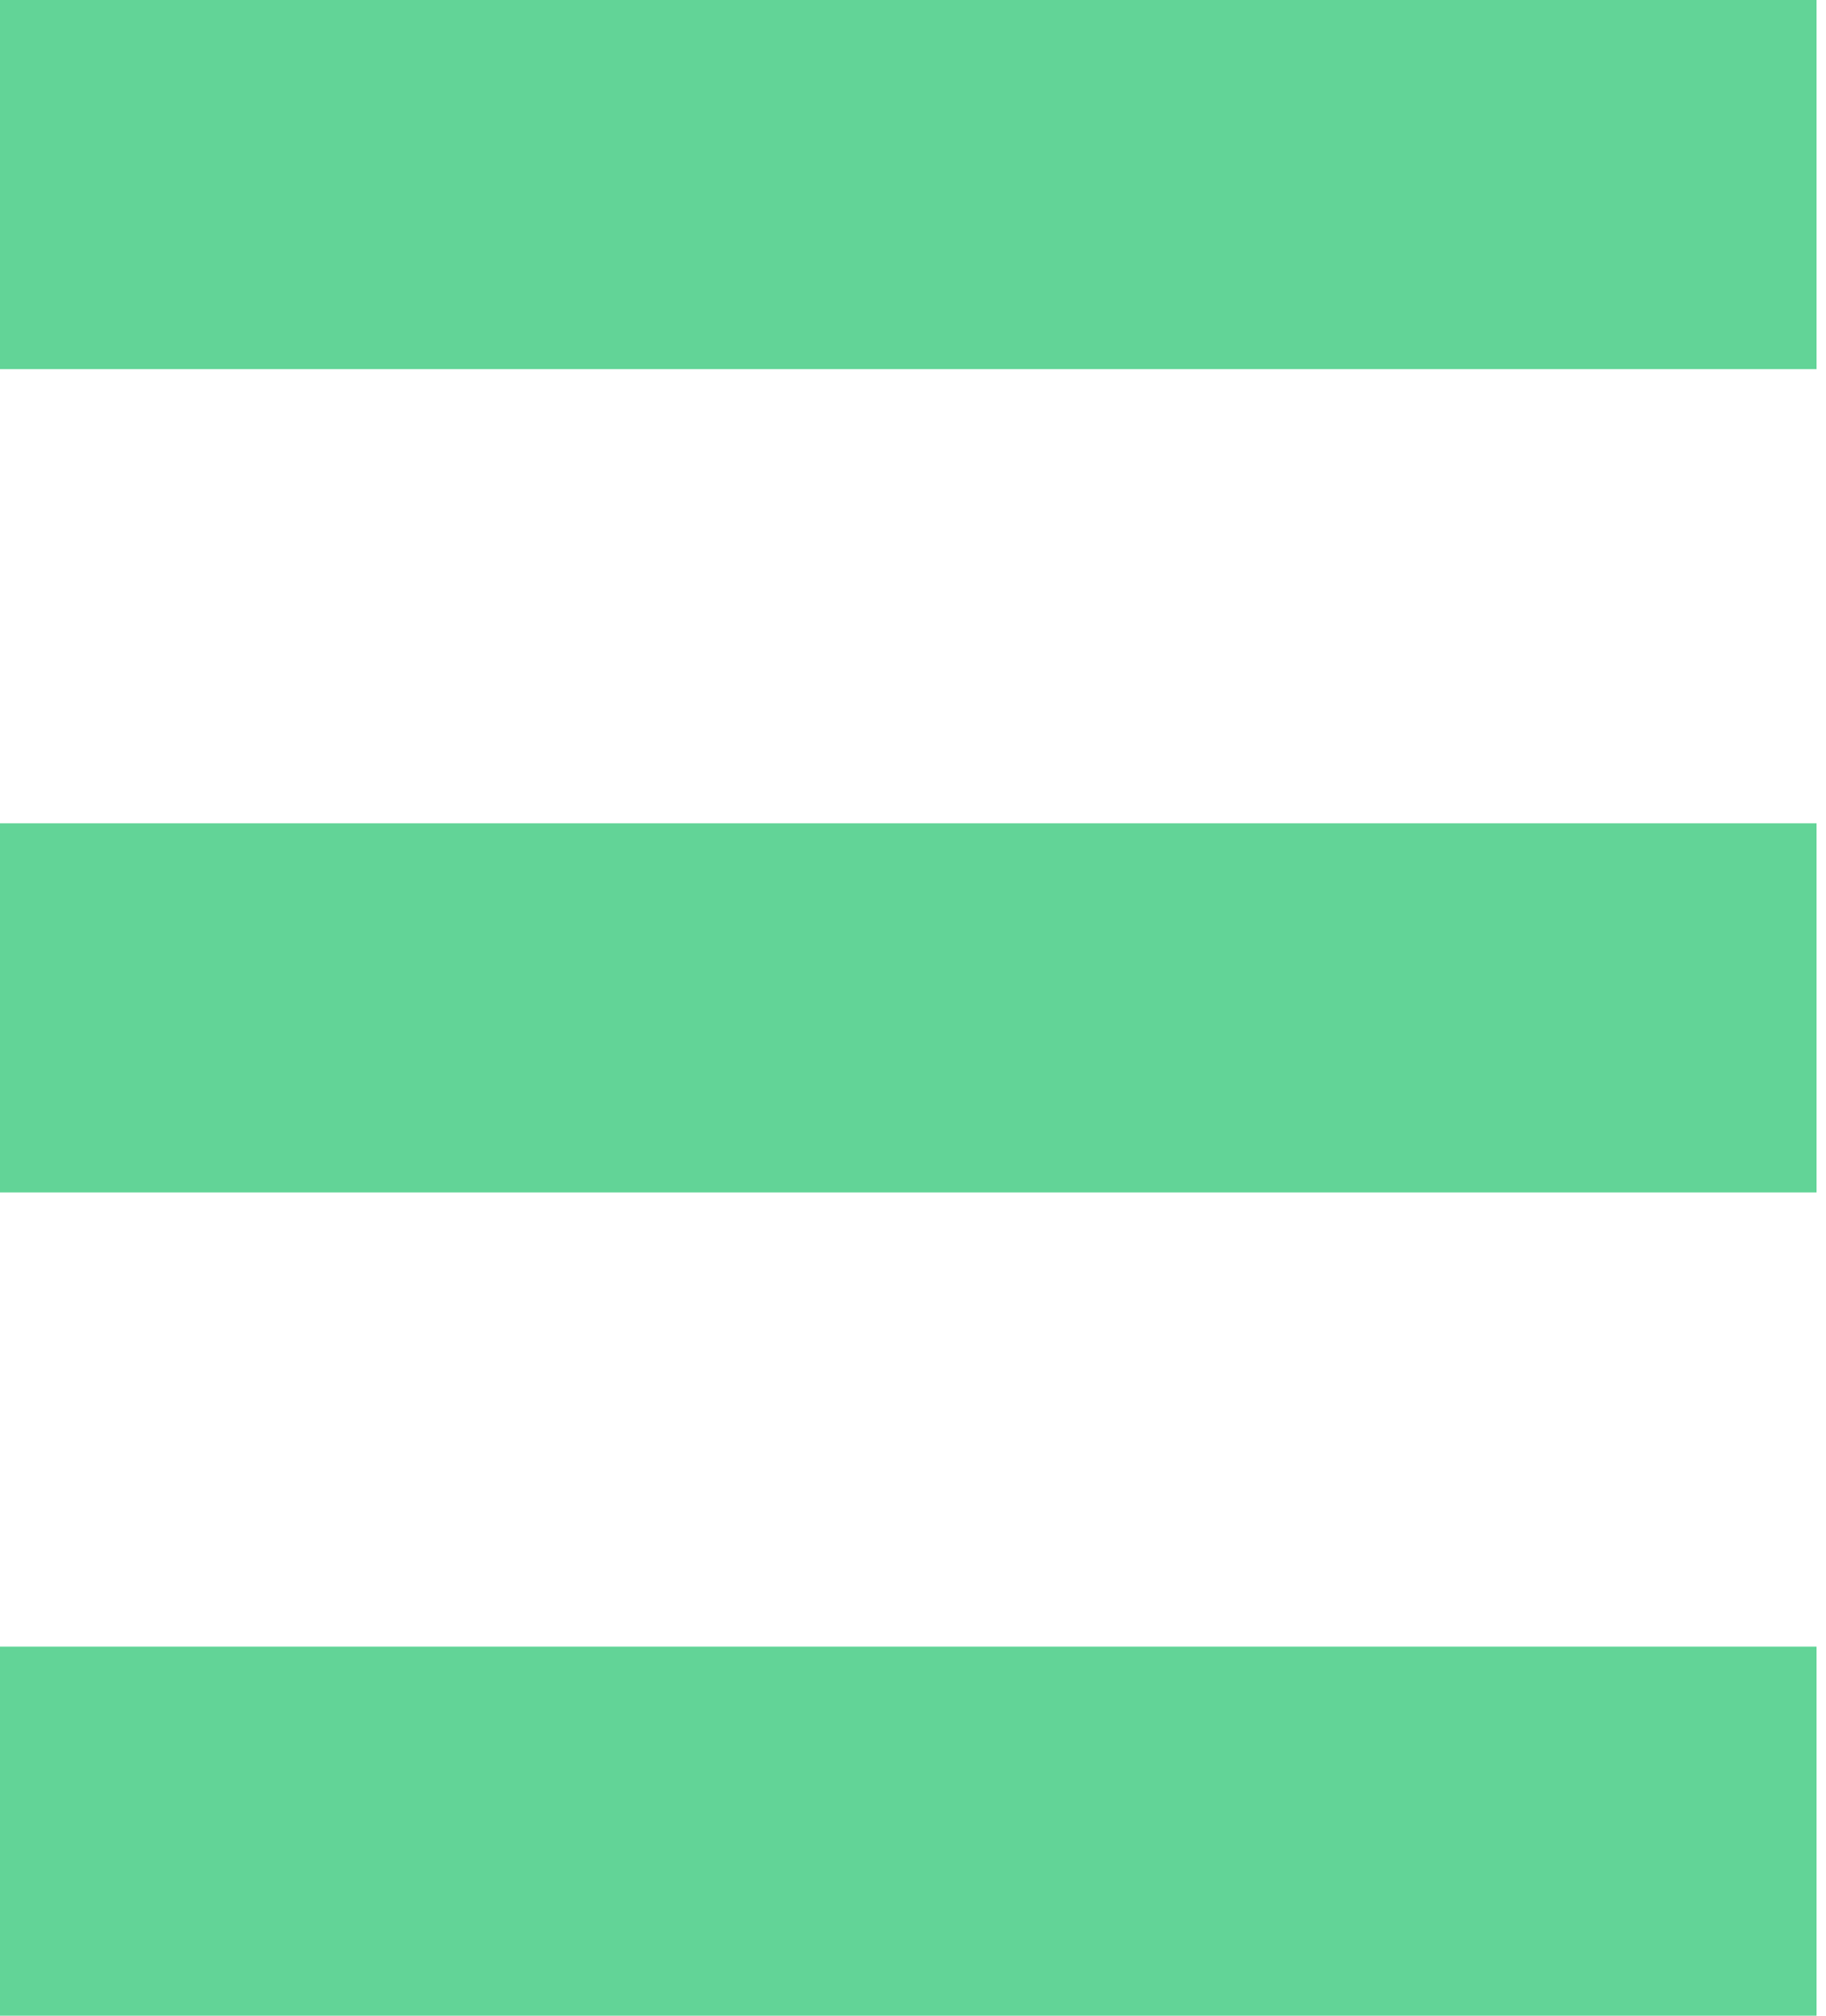 <svg width="58" height="64" viewBox="0 0 58 64" fill="none" xmlns="http://www.w3.org/2000/svg">
<path d="M57.7 11.72H0V0H57.7V11.72ZM0 37.86H57.7V26.14H0V37.86ZM57.7 52.28H0V64H57.7V52.28Z" fill="#62d497"/>
</svg>
